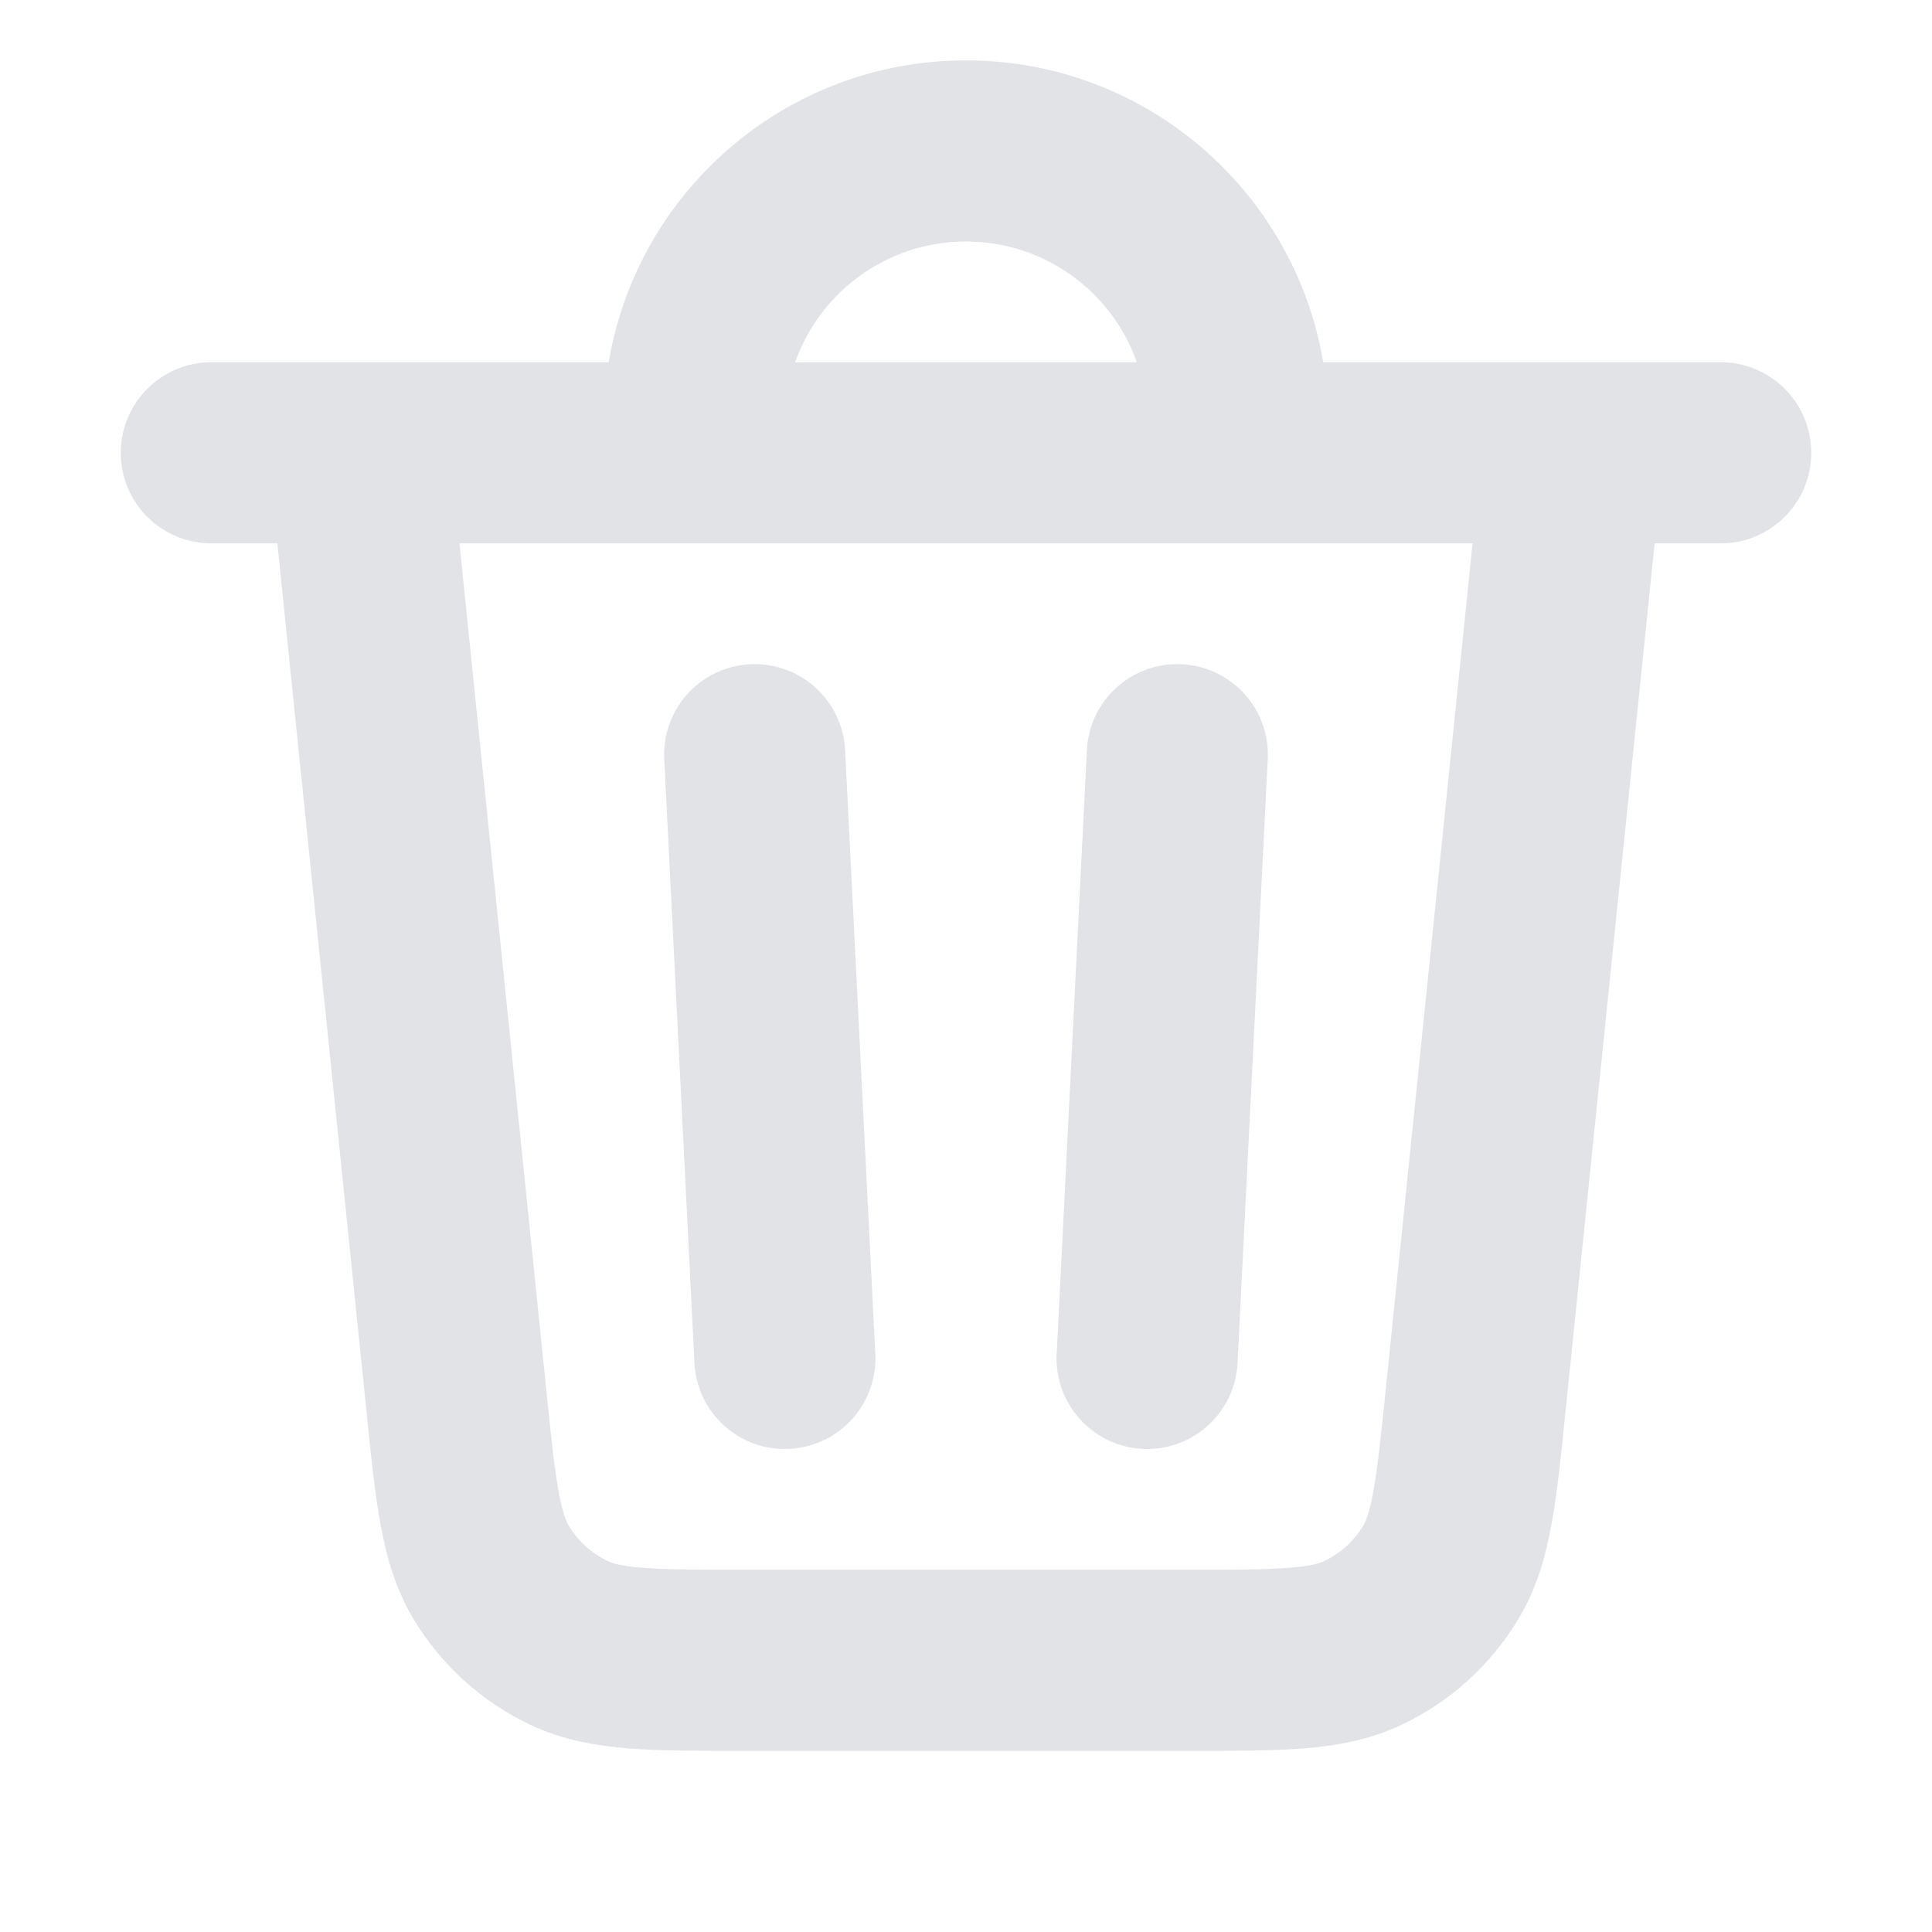 <svg width="16" height="16" viewBox="0 0 16 16" fill="none" xmlns="http://www.w3.org/2000/svg">
<g id="delete_outline_16">
<path id="&#226;&#134;&#179; Icon Color" fill-rule="evenodd" clip-rule="evenodd" d="M5.041 3H1.75C1.336 3 1 3.336 1 3.75C1 4.164 1.336 4.5 1.75 4.5H2.297L3.036 11.698C3.072 12.056 3.104 12.367 3.151 12.622C3.2 12.893 3.275 13.159 3.427 13.412C3.656 13.792 3.993 14.096 4.394 14.285C4.662 14.411 4.934 14.458 5.209 14.48C5.468 14.5 5.78 14.5 6.139 14.5H9.861C10.22 14.5 10.532 14.5 10.791 14.48C11.066 14.458 11.338 14.411 11.605 14.285C12.007 14.096 12.343 13.792 12.572 13.412C12.725 13.159 12.8 12.893 12.849 12.622C12.896 12.367 12.928 12.056 12.964 11.698L13.703 4.5H14.25C14.664 4.5 15 4.164 15 3.75C15 3.336 14.664 3 14.25 3H10.958C10.72 1.581 9.486 0.5 8 0.5C6.513 0.5 5.279 1.581 5.041 3ZM6.585 3H9.415C9.209 2.417 8.653 2 8 2C7.347 2 6.791 2.417 6.585 3ZM12.195 4.5H3.805L4.525 11.518C4.565 11.911 4.592 12.162 4.626 12.353C4.659 12.535 4.691 12.603 4.712 12.637C4.788 12.764 4.9 12.865 5.034 12.928C5.071 12.946 5.141 12.97 5.325 12.984C5.519 12.999 5.772 13 6.166 13H9.833C10.228 13 10.481 12.999 10.674 12.984C10.858 12.97 10.929 12.946 10.966 12.928C11.1 12.865 11.212 12.764 11.288 12.637C11.309 12.603 11.34 12.535 11.373 12.353C11.408 12.162 11.435 11.911 11.475 11.518L12.195 4.5ZM6.212 5.501C6.626 5.48 6.978 5.799 6.999 6.213L7.249 11.213C7.27 11.626 6.951 11.978 6.537 11.999C6.124 12.02 5.771 11.701 5.751 11.287L5.501 6.287C5.48 5.874 5.799 5.522 6.212 5.501ZM9.787 5.501C10.201 5.522 10.52 5.874 10.499 6.287L10.249 11.287C10.228 11.701 9.876 12.02 9.462 11.999C9.049 11.978 8.73 11.626 8.751 11.213L9.001 6.213C9.021 5.799 9.374 5.48 9.787 5.501Z" fill="#E1E3E6"/>
</g>
</svg>
